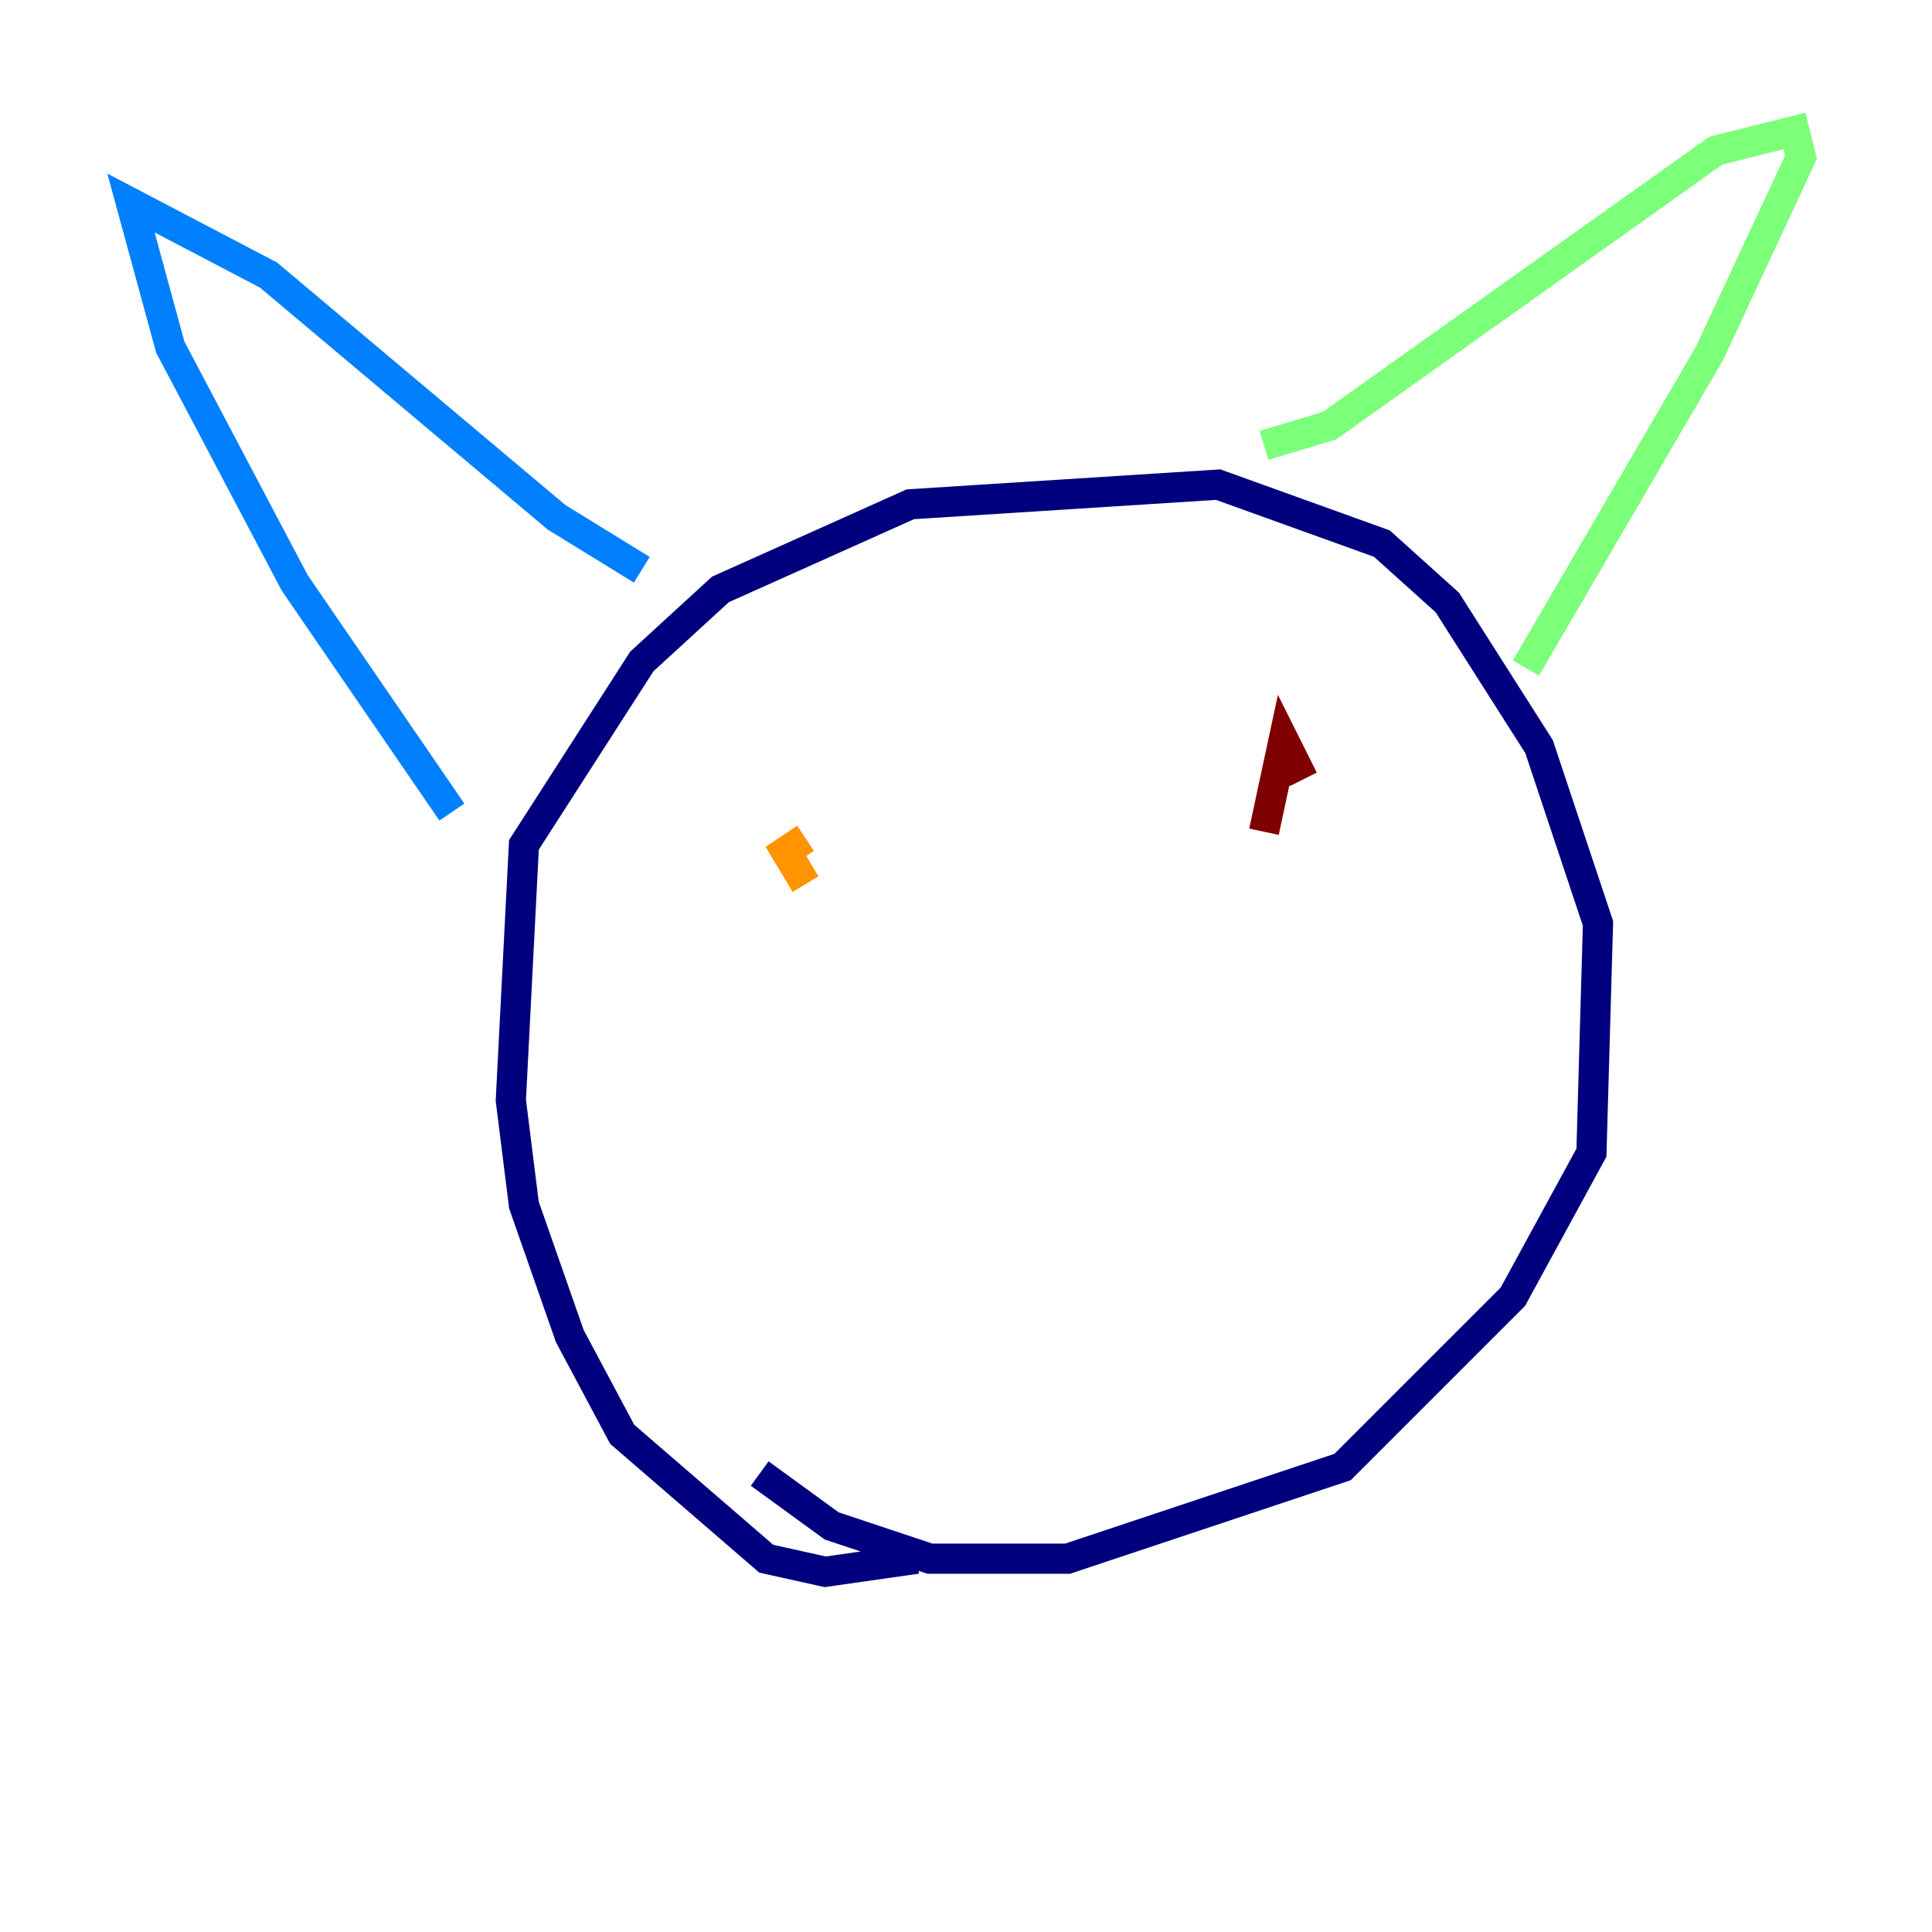 <?xml version="1.0" encoding="utf-8" ?>
<svg baseProfile="tiny" height="128" version="1.2" viewBox="0,0,128,128" width="128" xmlns="http://www.w3.org/2000/svg" xmlns:ev="http://www.w3.org/2001/xml-events" xmlns:xlink="http://www.w3.org/1999/xlink"><defs /><polyline fill="none" points="60.746,103.268 54.671,104.136 50.766,103.268 41.22,95.024 37.749,88.515 34.712,79.837 33.844,72.895 34.712,55.973 42.522,43.824 47.729,39.051 60.312,33.41 80.705,32.108 91.552,36.014 95.891,39.919 101.966,49.464 105.871,61.18 105.437,76.366 100.231,85.912 88.949,97.193 70.725,103.268 61.614,103.268 55.105,101.098 50.332,97.627" stroke="#00007f" stroke-width="2" /><polyline fill="none" points="29.939,53.803 19.525,38.617 11.281,22.997 8.678,13.451 17.79,18.224 36.881,34.278 42.522,37.749" stroke="#0080ff" stroke-width="2" /><polyline fill="none" points="83.742,29.505 88.081,28.203 113.681,9.98 118.888,8.678 119.322,10.414 113.248,23.43 101.098,44.258" stroke="#7cff79" stroke-width="2" /><polyline fill="none" points="53.37,58.576 52.068,56.407 53.37,55.539" stroke="#ff9400" stroke-width="2" /><polyline fill="none" points="86.346,51.634 85.044,49.031 83.742,55.105" stroke="#7f0000" stroke-width="2" /></svg>